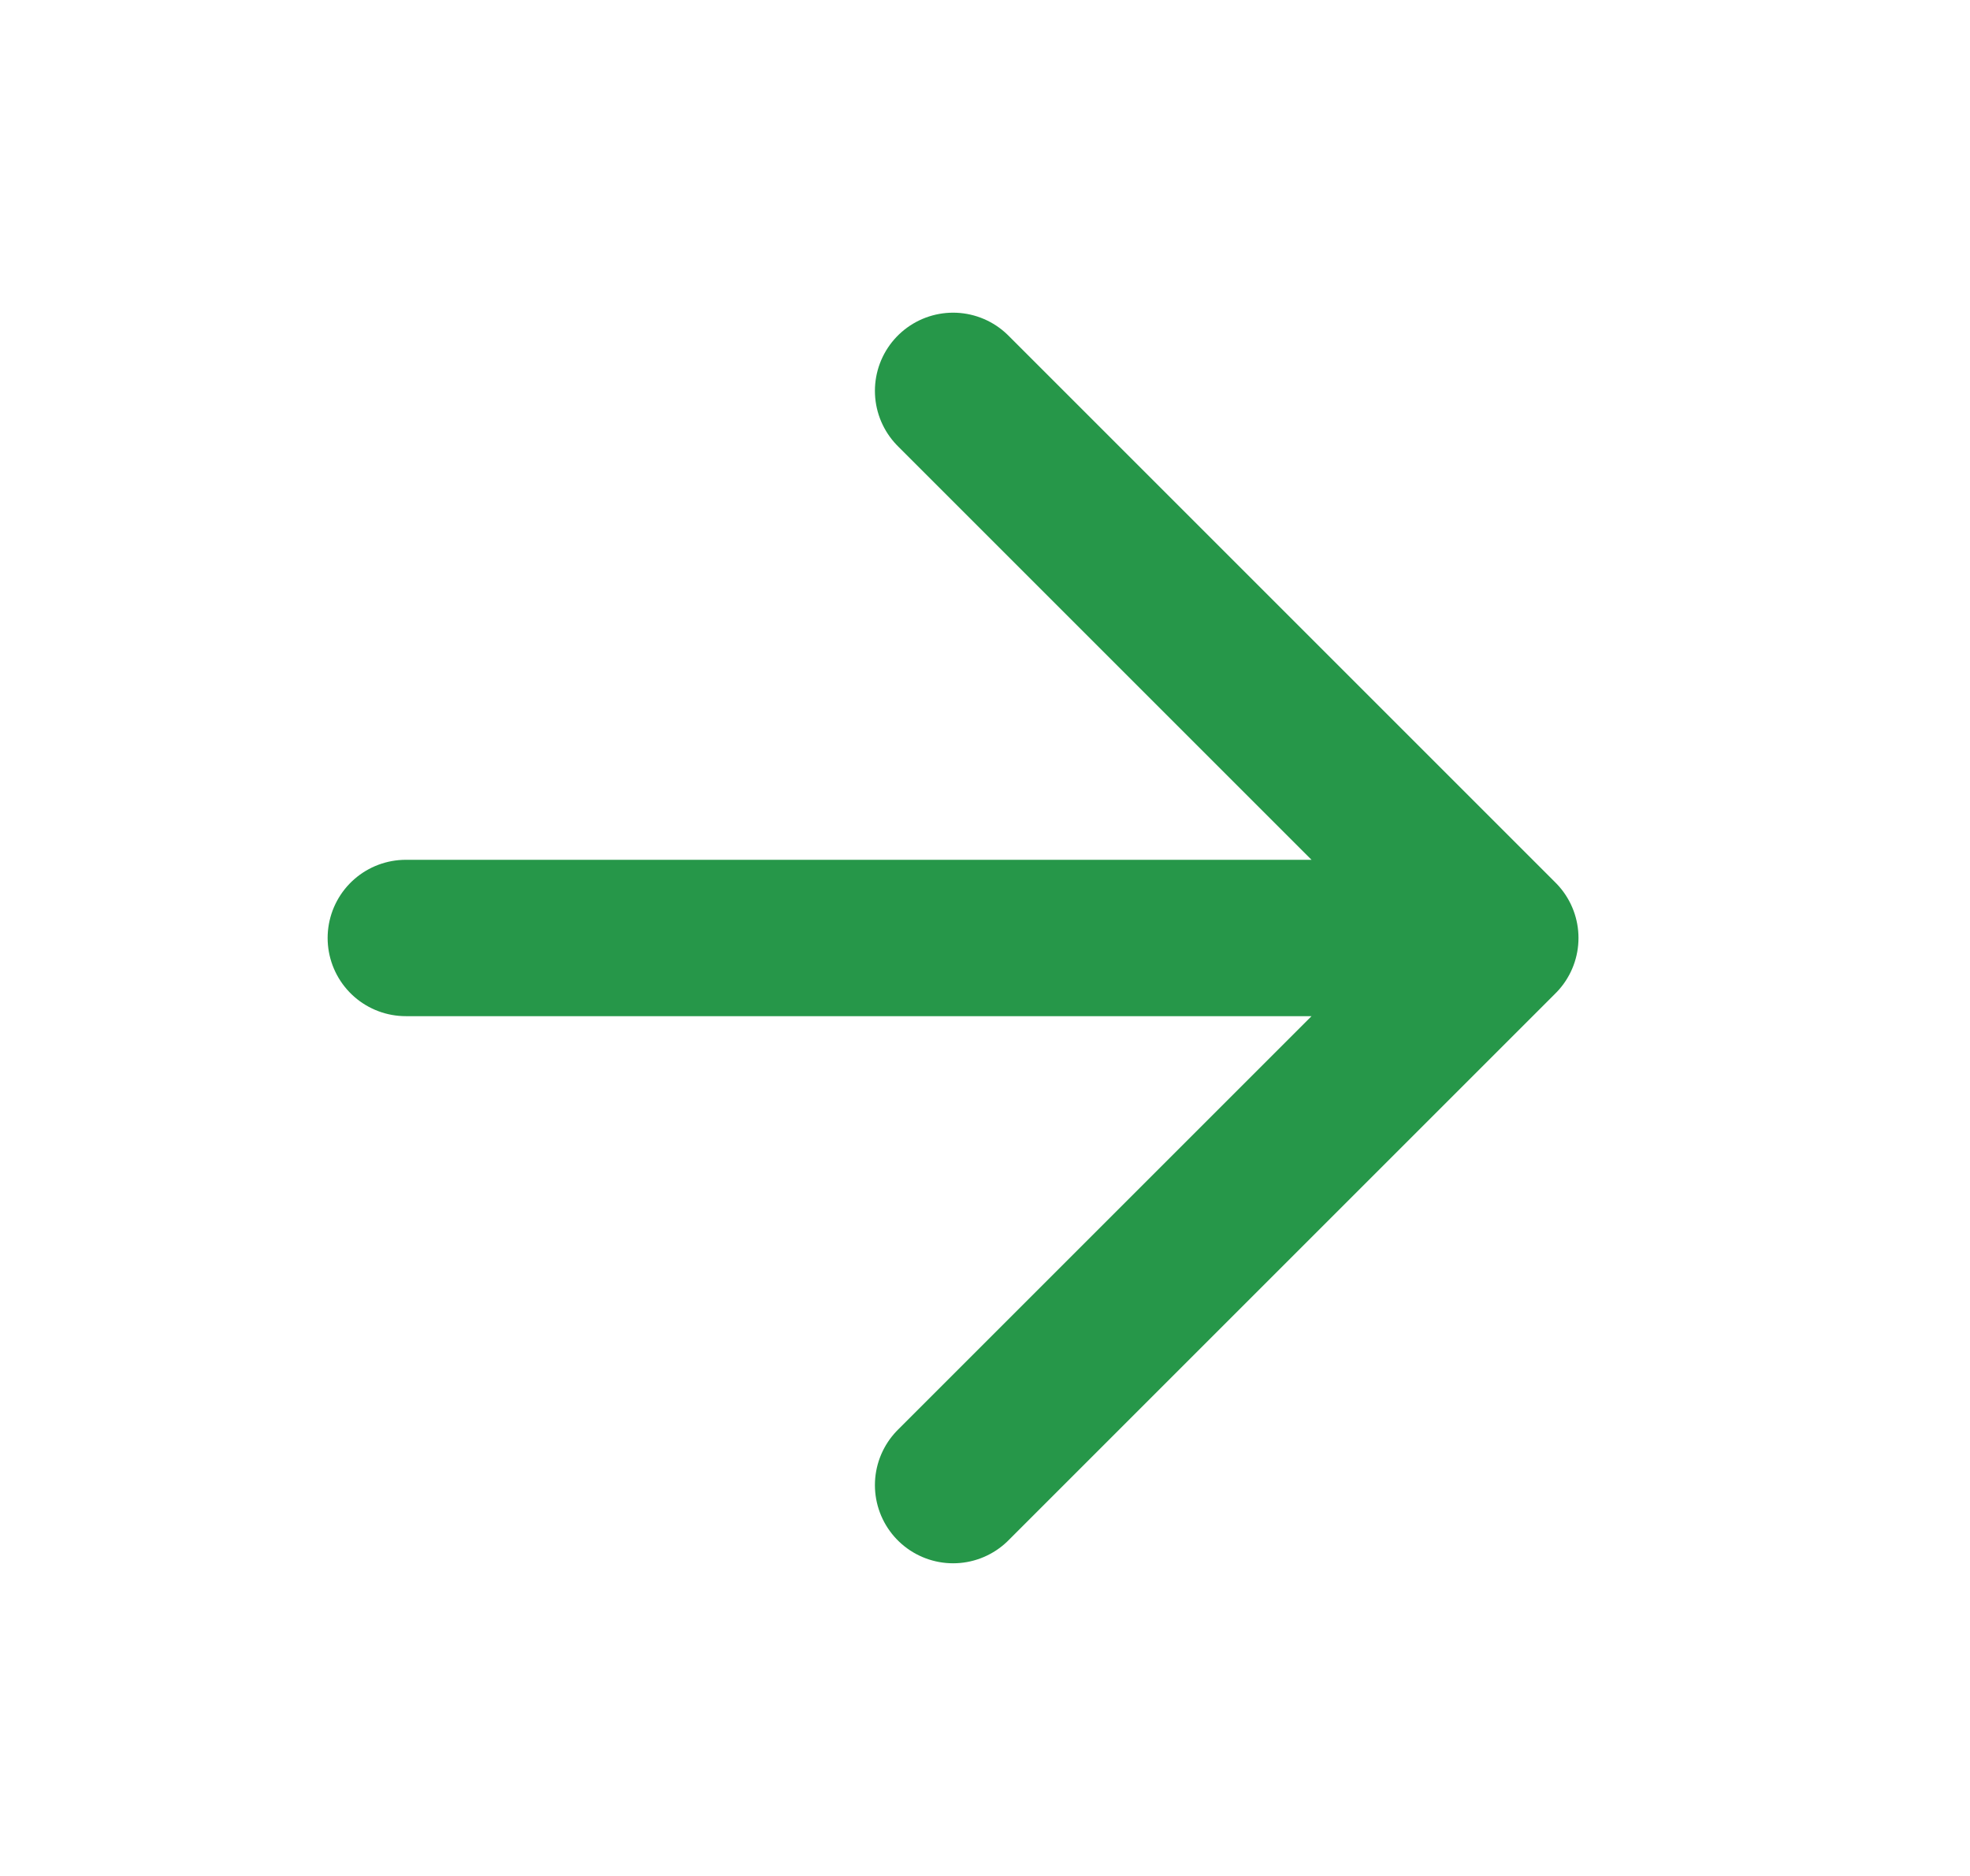 <svg width="21" height="20" viewBox="0 0 21 20" fill="none" xmlns="http://www.w3.org/2000/svg">
<path d="M4.326 10H15.993M15.993 10L10.16 4.167M15.993 10L10.16 15.833" stroke="#269749" stroke-width="1.667" stroke-linecap="round" stroke-linejoin="round"/>
</svg>
